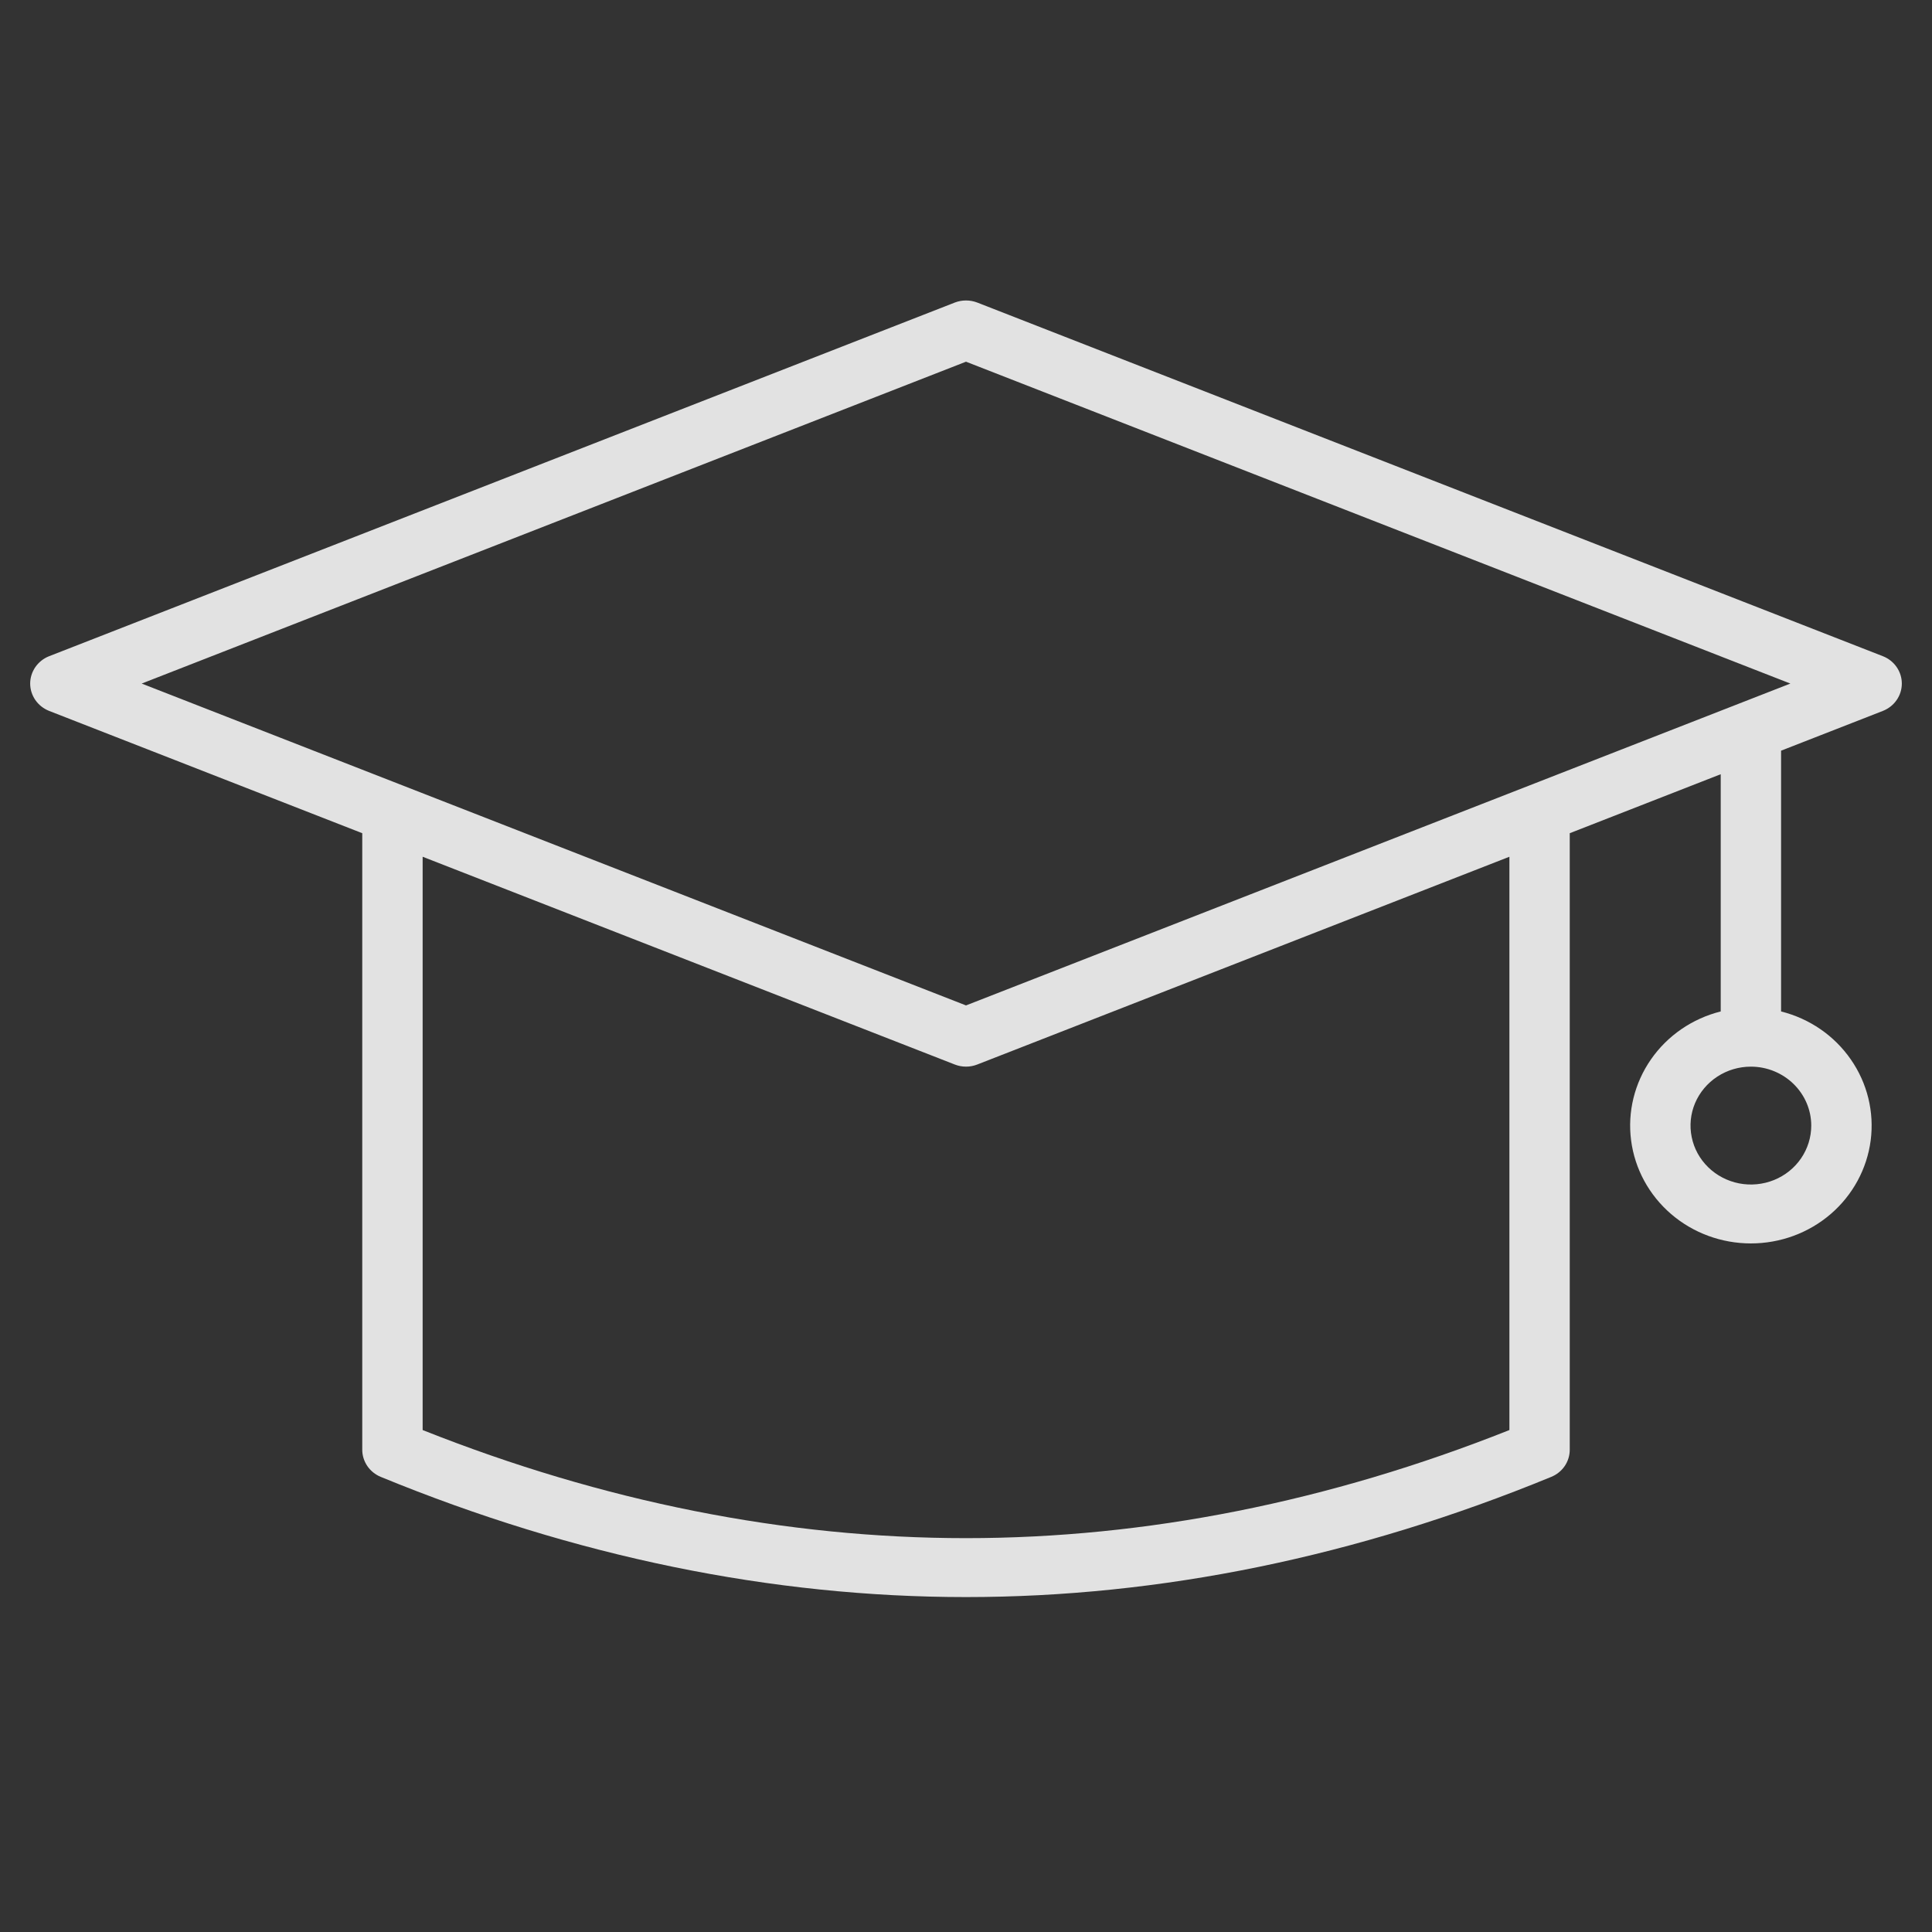 <svg width="42" height="42" viewBox="0 0 42 42" fill="none" xmlns="http://www.w3.org/2000/svg">
<rect x="0" y="0" width="42" height="42" fill="#333333" stroke="none"/>
<path d="M40.931 14.265L21.244 6.577C21.088 6.517 20.913 6.517 20.757 6.577L1.069 14.265C0.947 14.312 0.843 14.395 0.769 14.501C0.696 14.607 0.656 14.732 0.656 14.86C0.656 14.988 0.696 15.113 0.769 15.219C0.843 15.325 0.947 15.407 1.069 15.455L7.875 18.113V31.516C7.875 31.642 7.914 31.765 7.985 31.87C8.057 31.975 8.158 32.057 8.277 32.106C12.495 33.84 16.776 34.719 21 34.719C25.225 34.719 29.506 33.84 33.723 32.106C33.843 32.057 33.944 31.975 34.016 31.87C34.087 31.765 34.125 31.642 34.125 31.516V18.113L37.407 16.831V21.988C36.788 22.143 36.249 22.514 35.89 23.031C35.532 23.547 35.378 24.173 35.459 24.792C35.539 25.41 35.848 25.979 36.328 26.392C36.807 26.804 37.424 27.031 38.063 27.031C38.702 27.031 39.319 26.804 39.798 26.392C40.278 25.979 40.586 25.41 40.667 24.792C40.747 24.173 40.594 23.547 40.235 23.031C39.877 22.514 39.338 22.143 38.719 21.988V16.319L40.931 15.455C41.053 15.407 41.158 15.325 41.231 15.219C41.305 15.113 41.344 14.988 41.344 14.86C41.344 14.732 41.305 14.607 41.231 14.501C41.158 14.395 41.053 14.312 40.931 14.265ZM32.813 31.088C28.888 32.648 24.916 33.438 21 33.438C17.085 33.438 13.113 32.648 9.188 31.088V18.625L20.757 23.142C20.913 23.203 21.088 23.203 21.244 23.142L32.813 18.625V31.088ZM39.375 24.469C39.375 24.723 39.298 24.97 39.154 25.181C39.01 25.392 38.805 25.556 38.565 25.653C38.325 25.75 38.061 25.775 37.807 25.726C37.552 25.676 37.318 25.554 37.135 25.375C36.951 25.196 36.826 24.968 36.776 24.719C36.725 24.471 36.751 24.213 36.85 23.979C36.95 23.745 37.118 23.545 37.334 23.404C37.55 23.263 37.803 23.188 38.063 23.188C38.411 23.188 38.744 23.324 38.99 23.564C39.236 23.804 39.375 24.13 39.375 24.469ZM21 21.857L3.08 14.86L21 7.863L38.921 14.86L21 21.857Z" fill="#F5F5F5" fill-opacity="0.9"/>
</svg>
